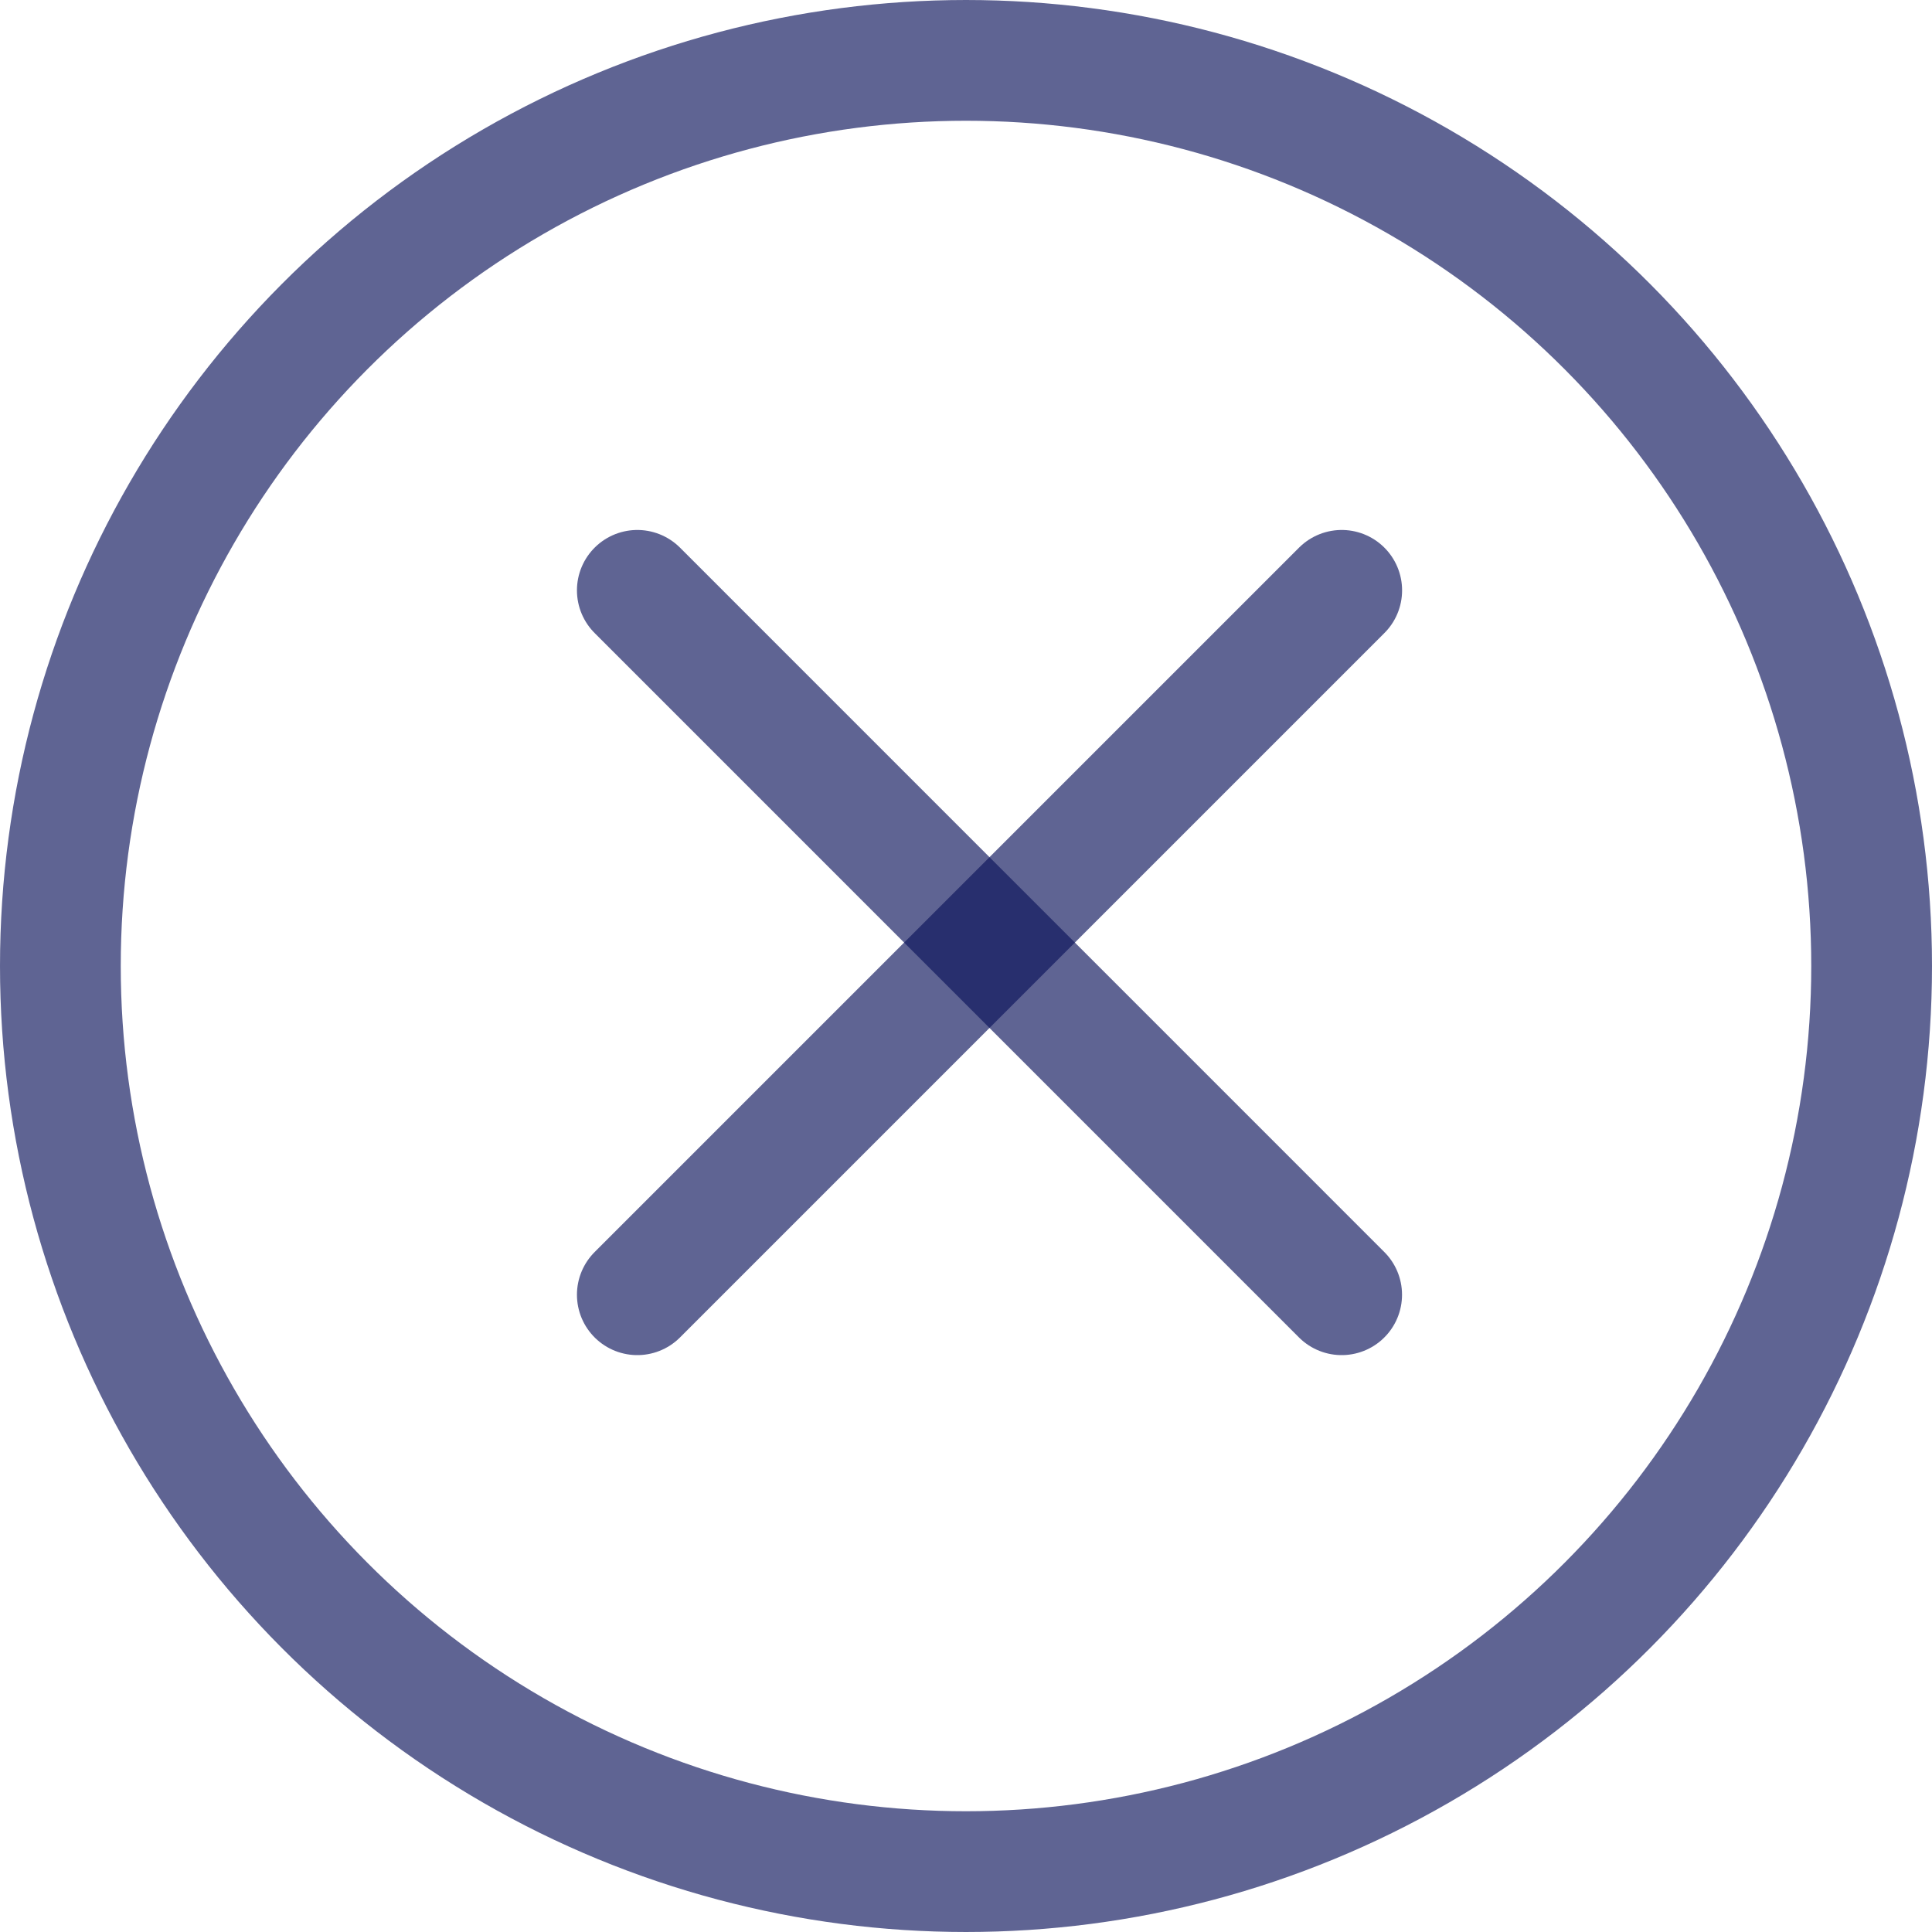 <svg width="32" height="32" viewBox="0 0 32 32" fill="none" xmlns="http://www.w3.org/2000/svg">
<path d="M10.556 9.778L22.222 21.445" stroke="#0D155C" stroke-opacity="0.66" stroke-width="2" stroke-linecap="round"/>
<path d="M22.223 9.778L10.556 21.445" stroke="#0D155C" stroke-opacity="0.66" stroke-width="2" stroke-linecap="round"/>
<circle cx="16" cy="16" r="15" stroke="#0D155C" stroke-opacity="0.66" stroke-width="2"/>
</svg>

